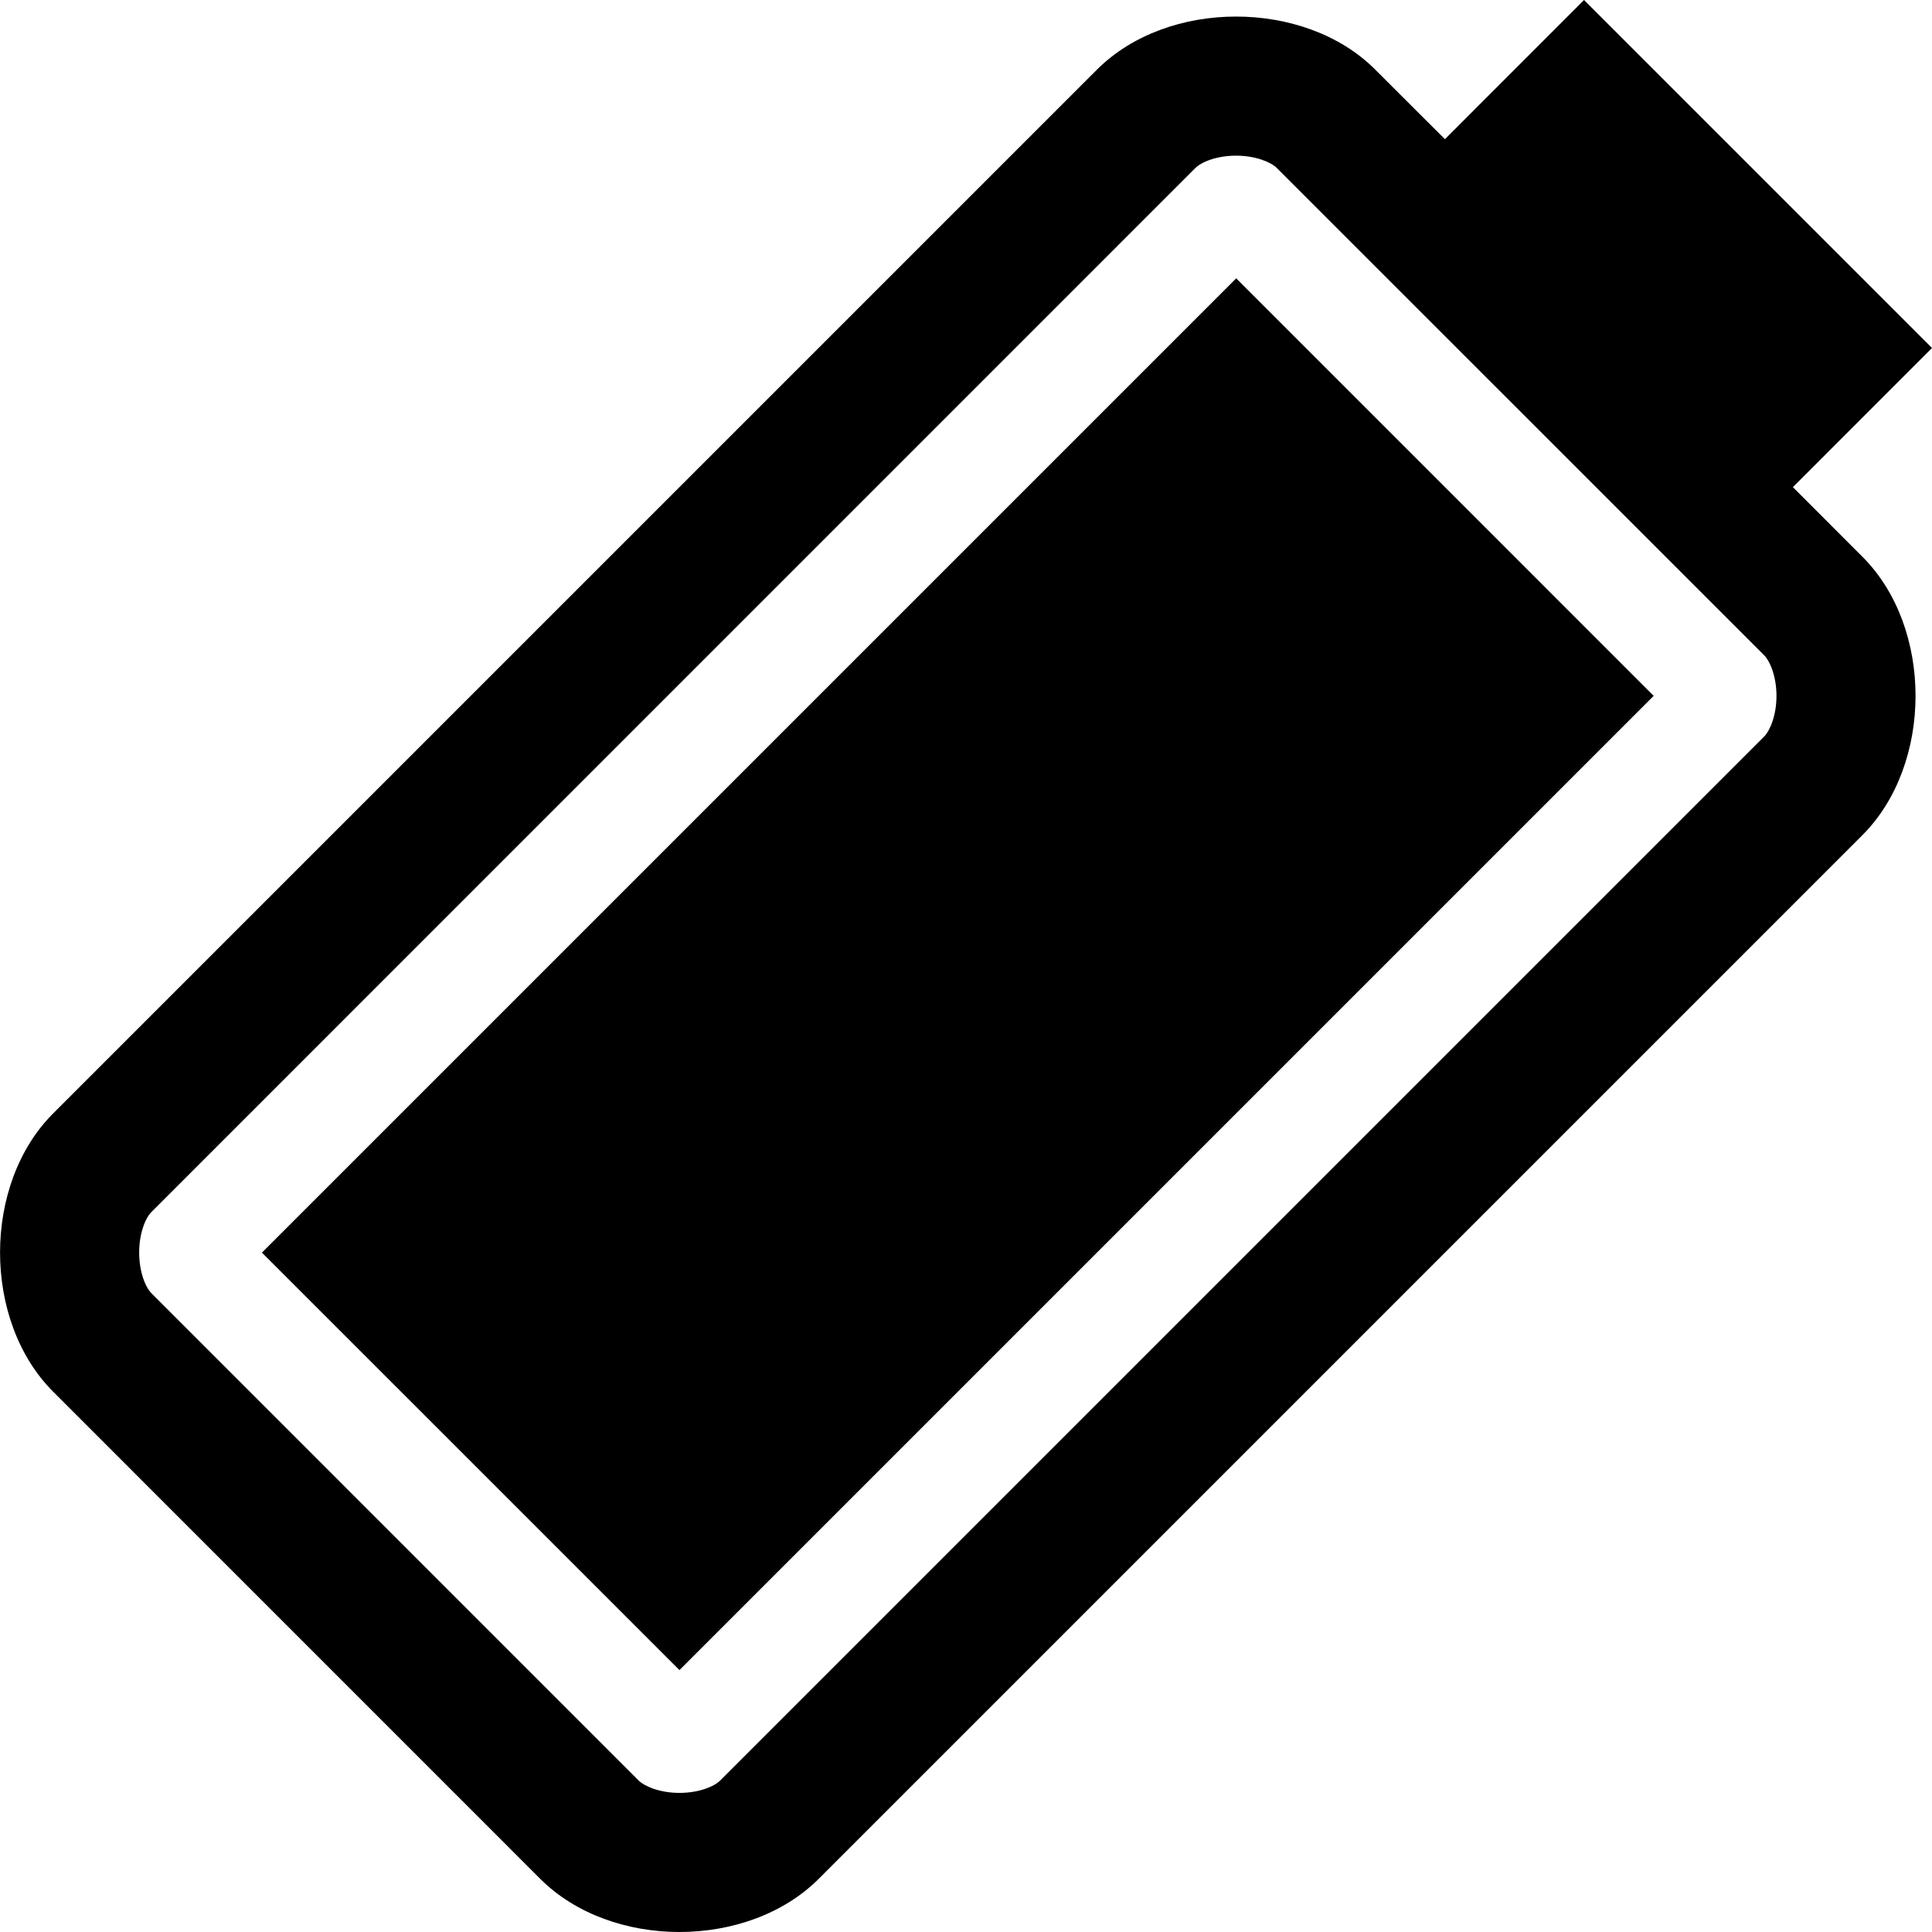 <?xml version="1.0" encoding="utf-8"?>
<!-- Generator: Adobe Illustrator 17.1.0, SVG Export Plug-In . SVG Version: 6.00 Build 0)  -->
<!DOCTYPE svg PUBLIC "-//W3C//DTD SVG 1.1//EN" "http://www.w3.org/Graphics/SVG/1.1/DTD/svg11.dtd">
<svg version="1.1" id="Layer_1" xmlns="http://www.w3.org/2000/svg" xmlns:xlink="http://www.w3.org/1999/xlink" x="0px" y="0px"
	 viewBox="0 0 28 28" enable-background="new 0 0 28 28" xml:space="preserve">
<g>
	<defs>
		<rect id="SVGID_1_" width="28" height="28"/>
	</defs>
	<clipPath id="SVGID_2_">
		<use xlink:href="#SVGID_1_"  overflow="visible"/>
	</clipPath>
	<path clip-path="url(#SVGID_2_)" d="M3.796,18.154l6.051,6.05l14.119-14.119l-6.05-6.051L3.796,18.154z M25.984,7.06L28,5.043
		L22.957,0l-2.016,2.017l-1.01-1.008C19.42,0.496,18.666,0.24,17.914,0.24c-0.752,0-1.502,0.256-2.016,0.769L0.771,16.136
		c-1.027,1.025-1.027,3.008,0,4.034l7.059,7.06C8.343,27.743,9.095,28,9.847,28c0.752,0,1.504-0.257,2.018-0.77l15.127-15.127
		c1.025-1.027,1.027-3.008,0-4.034L25.984,7.06z M25.566,10.676L10.437,25.805c-0.086,0.086-0.307,0.179-0.59,0.179
		c-0.283,0-0.504-0.094-0.592-0.18l-7.06-7.061c-0.086-0.086-0.178-0.307-0.178-0.59c0-0.283,0.092-0.504,0.18-0.59L17.324,2.435
		c0.086-0.086,0.306-0.179,0.59-0.179c0.283,0,0.506,0.094,0.591,0.179l7.061,7.06c0.086,0.086,0.18,0.308,0.18,0.59
		C25.746,10.368,25.652,10.59,25.566,10.676"/>
</g>
</svg>
